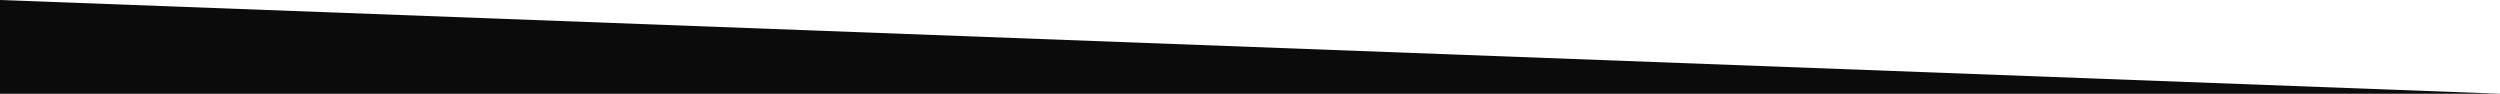 <svg width="1280" height="48" viewBox="0 0 1280 48" fill="none" xmlns="http://www.w3.org/2000/svg">
  <rect x="0" y="0" width="1280" height="48" fill="#808080" stroke="none"/>
  <rect width="1280" height="48" transform="matrix(1 0 0 -1 0 48)" fill="white"/>
  <path d="M0 0V48H1280L0 0Z" fill="#0C0B0B"/>
</svg>
